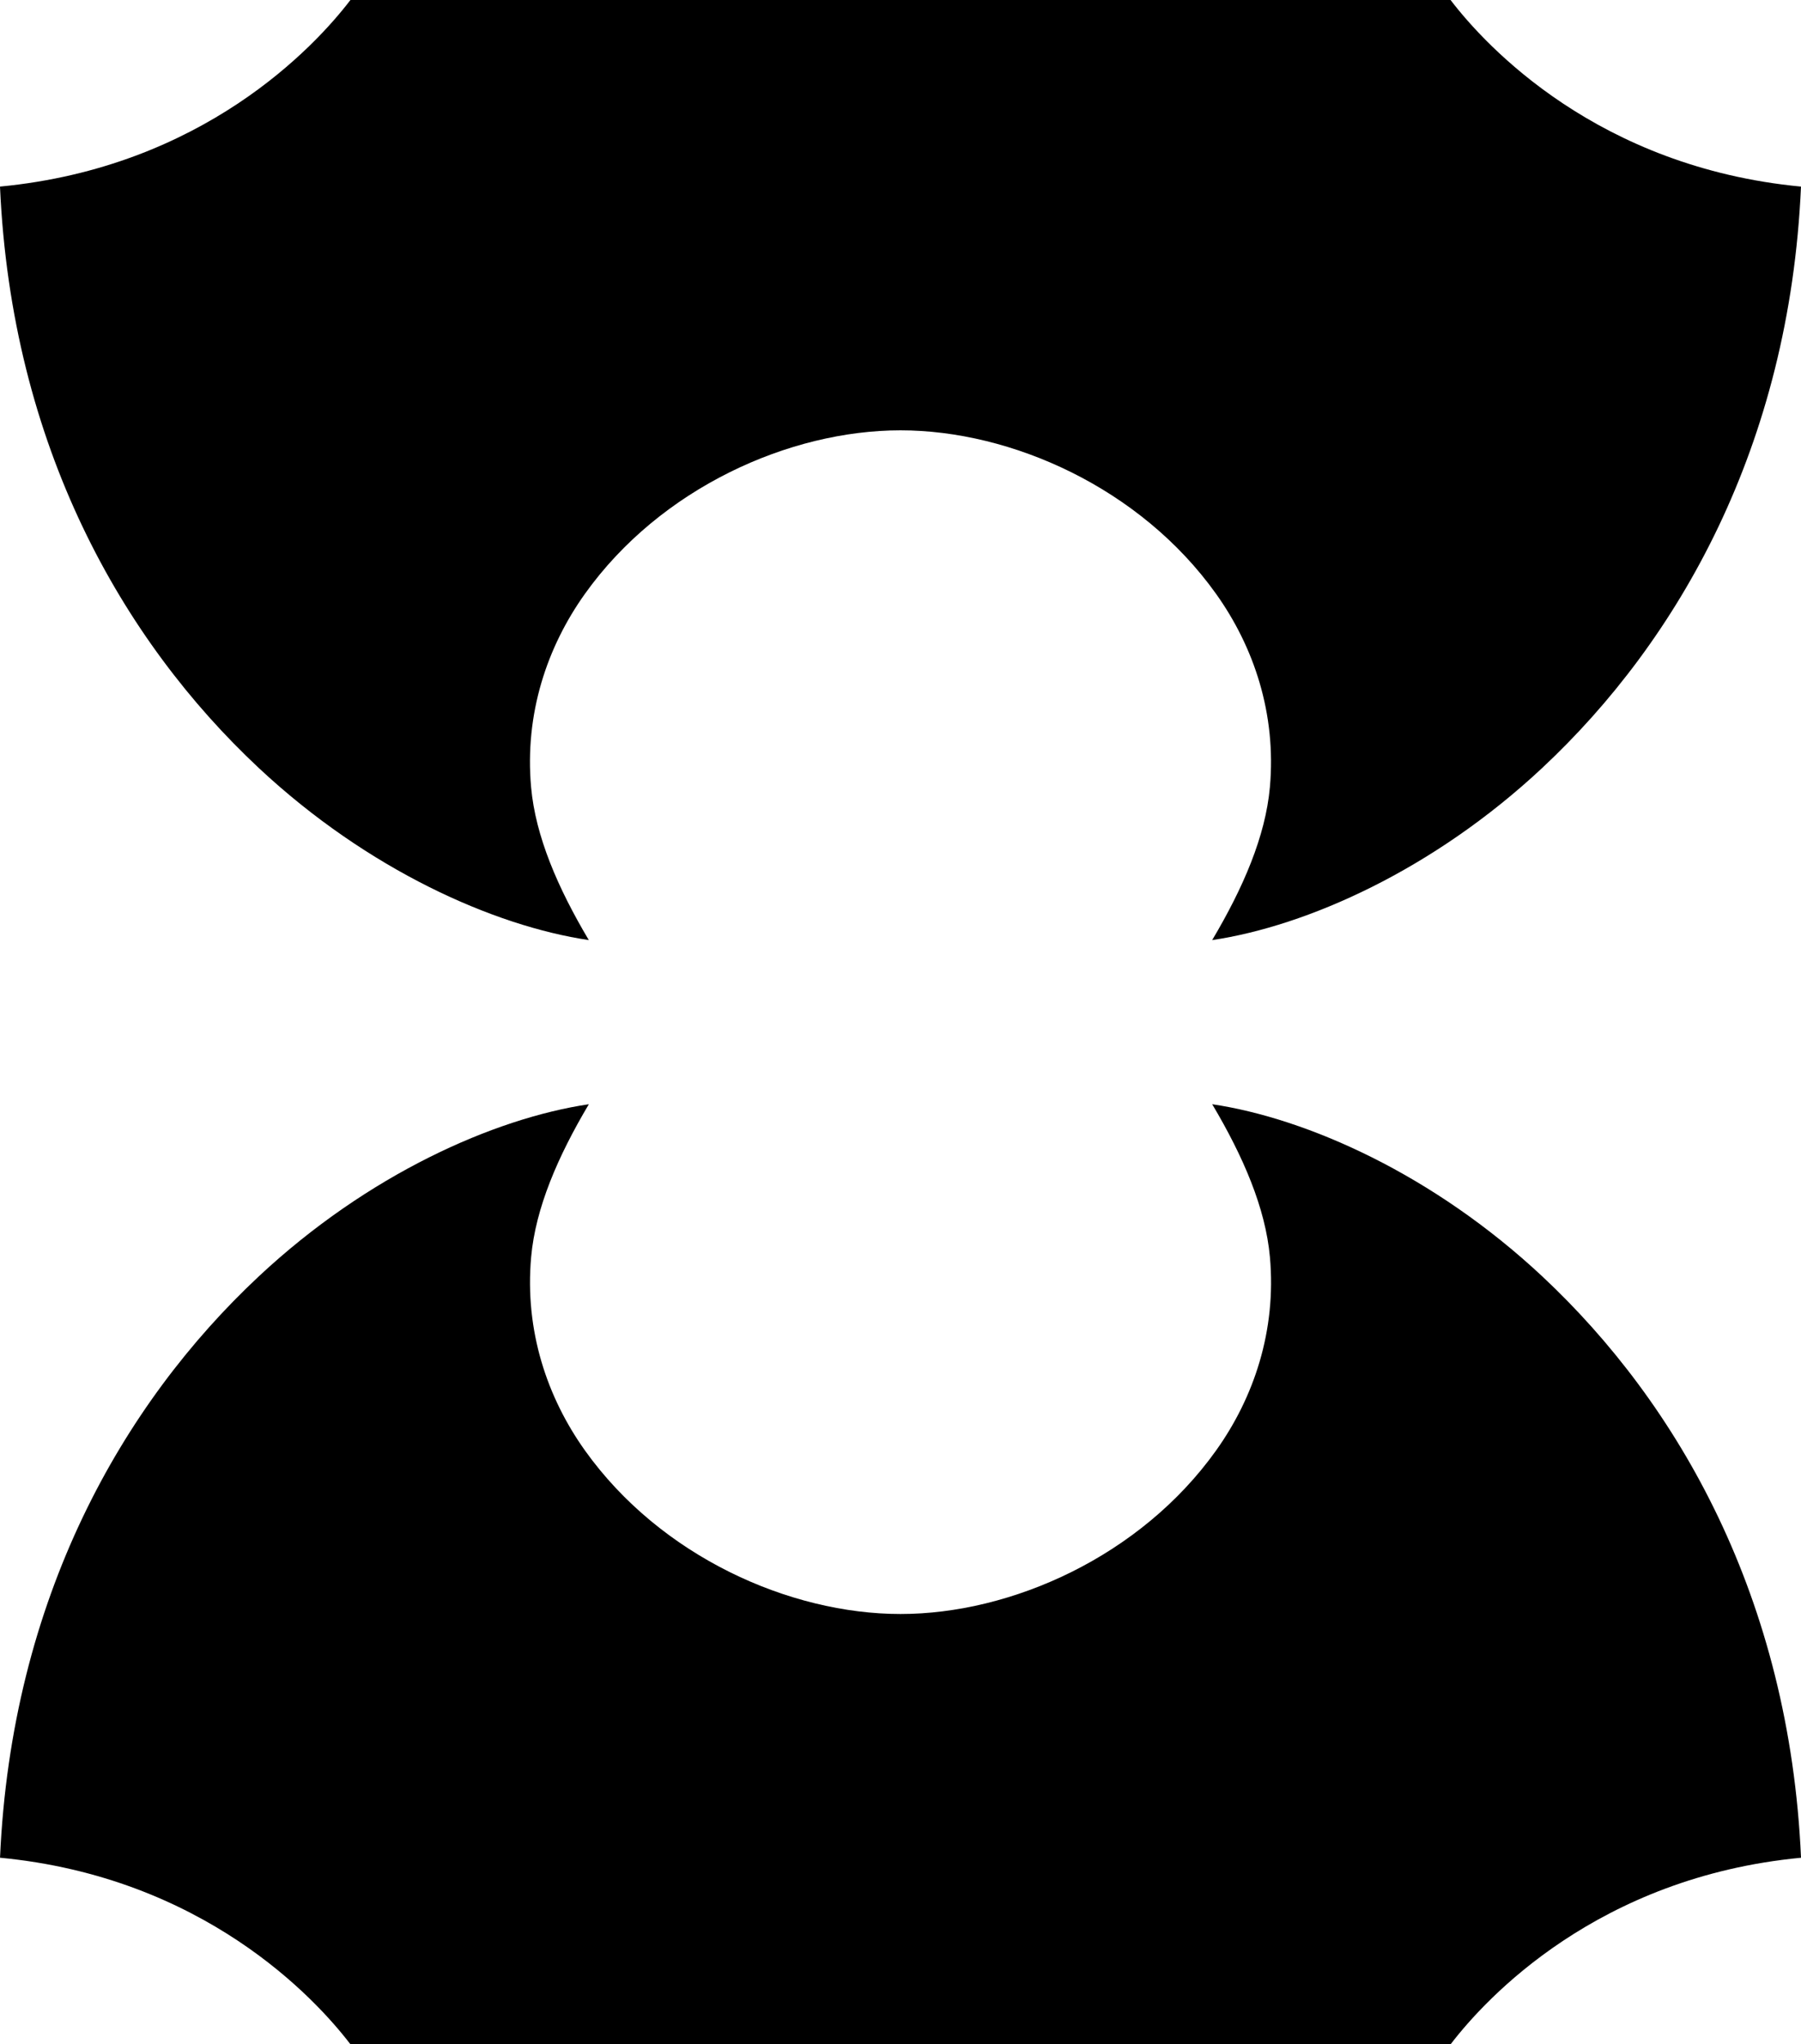 <svg xmlns="http://www.w3.org/2000/svg" xmlns:xlink="http://www.w3.org/1999/xlink" width="84.789" height="96.2"><path id="a" d="M16.498 0h51.793c1.67 2.187 6.944 7.87 16.498 8.781-.54 12.202-5.76 21.352-12.182 27.356-5.134 4.8-11.075 7.437-15.539 8.101 1.462-2.46 2.51-4.886 2.717-7.193.31-3.466-.757-6.611-2.535-9.102-3.555-4.98-9.63-7.693-14.855-7.693s-11.3 2.712-14.856 7.693c-1.778 2.49-2.846 5.636-2.535 9.102.207 2.307 1.255 4.733 2.717 7.193-4.464-.664-10.405-3.301-15.54-8.101C5.76 30.133.54 20.983 0 8.78 9.554 7.871 14.828 2.187 16.498 0"/><use xlink:href="#a" width="130" height="113" transform="rotate(180 42.395 48.1)"/></svg>